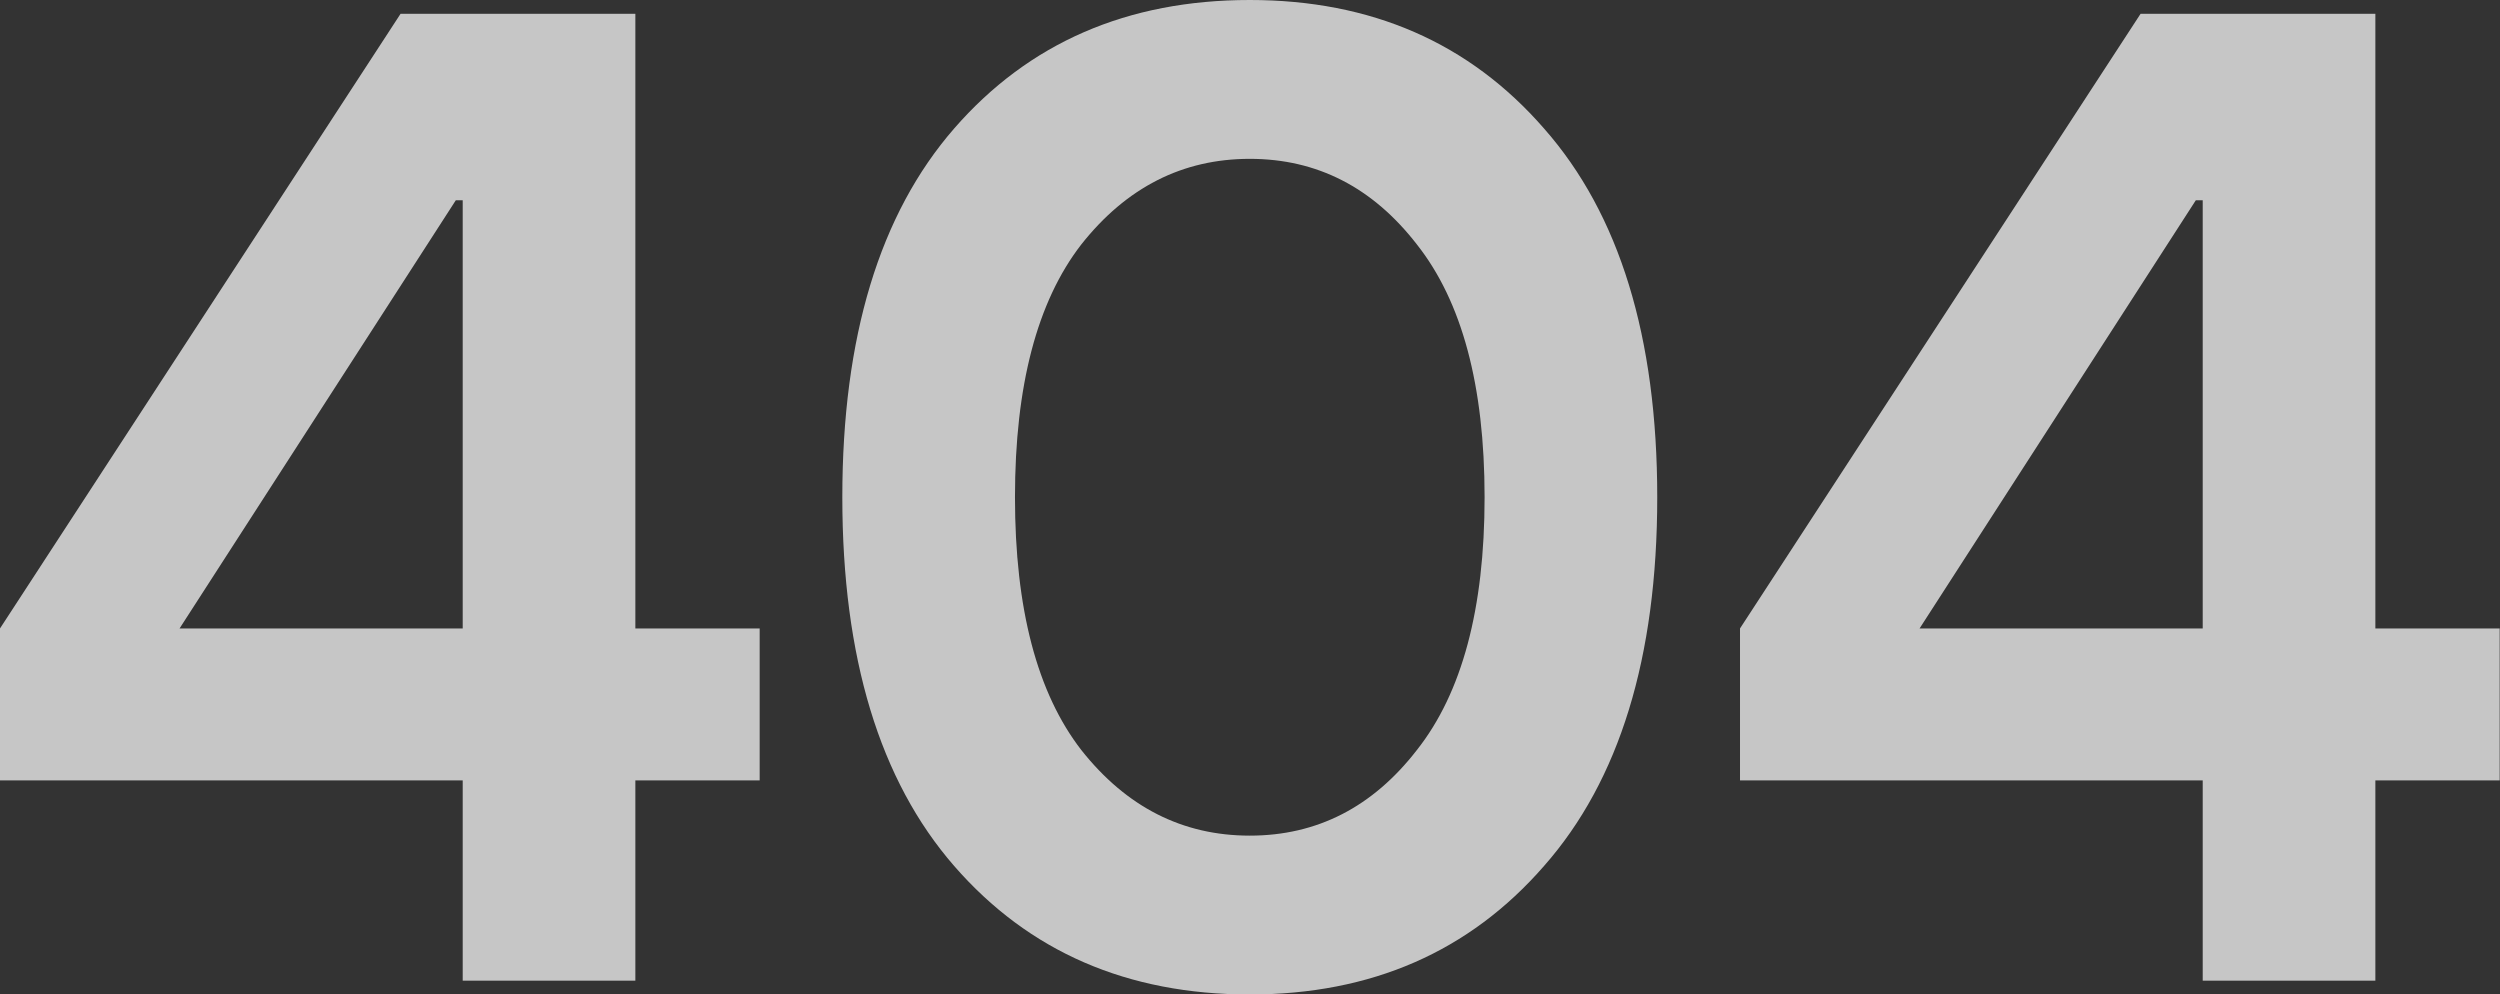 <svg width="905" height="360" viewBox="0 0 905 360" fill="none" xmlns="http://www.w3.org/2000/svg">
<rect x="0" y="0" width="905" height="360" fill="#333333" stroke="none"/>
<path d="M167.5 355V282.5H0V227.5L145 5H230V227.5H275V282.5H230V355H167.5ZM65 227.5H167.5V72.5H165L65 227.5Z" fill="url(#paint0_linear_682_24466)" fill-opacity="0.72"/>
<path d="M452.422 360C408.089 360 372.422 344.5 345.422 313.5C318.422 282.5 304.922 238 304.922 180C304.922 122 318.422 77.5 345.422 46.5C372.422 15.5 408.089 0 452.422 0C496.422 0 531.922 15.5 558.922 46.5C586.255 77.5 599.922 122 599.922 180C599.922 238 586.255 282.5 558.922 313.5C531.922 344.5 496.422 360 452.422 360ZM391.422 271.5C407.755 292.167 428.089 302.5 452.422 302.5C476.755 302.5 496.922 292.167 512.922 271.5C529.255 250.833 537.422 220.333 537.422 180C537.422 139.667 529.255 109.167 512.922 88.5C496.922 67.833 476.755 57.5 452.422 57.5C428.089 57.5 407.755 67.833 391.422 88.5C375.422 109.167 367.422 139.667 367.422 180C367.422 220.333 375.422 250.833 391.422 271.5Z" fill="url(#paint1_linear_682_24466)" fill-opacity="0.72"/>
<path d="M797.383 355V282.5H629.883V227.5L774.883 5H859.883V227.5H904.883V282.5H859.883V355H797.383ZM694.883 227.5H797.383V72.5H794.883L694.883 227.5Z" fill="url(#paint2_linear_682_24466)" fill-opacity="0.72"/>
<defs>
<linearGradient id="paint0_linear_682_24466" x1="452.5" y1="-145" x2="452.5" y2="480" gradientUnits="userSpaceOnUse">
<stop stop-color="white"/>
<stop offset="1" stop-color="white"/>
</linearGradient>
<linearGradient id="paint1_linear_682_24466" x1="452.5" y1="-145" x2="452.5" y2="480" gradientUnits="userSpaceOnUse">
<stop stop-color="white"/>
<stop offset="1" stop-color="white"/>
</linearGradient>
<linearGradient id="paint2_linear_682_24466" x1="452.5" y1="-145" x2="452.5" y2="480" gradientUnits="userSpaceOnUse">
<stop stop-color="white"/>
<stop offset="1" stop-color="white"/>
</linearGradient>
</defs>
</svg>
